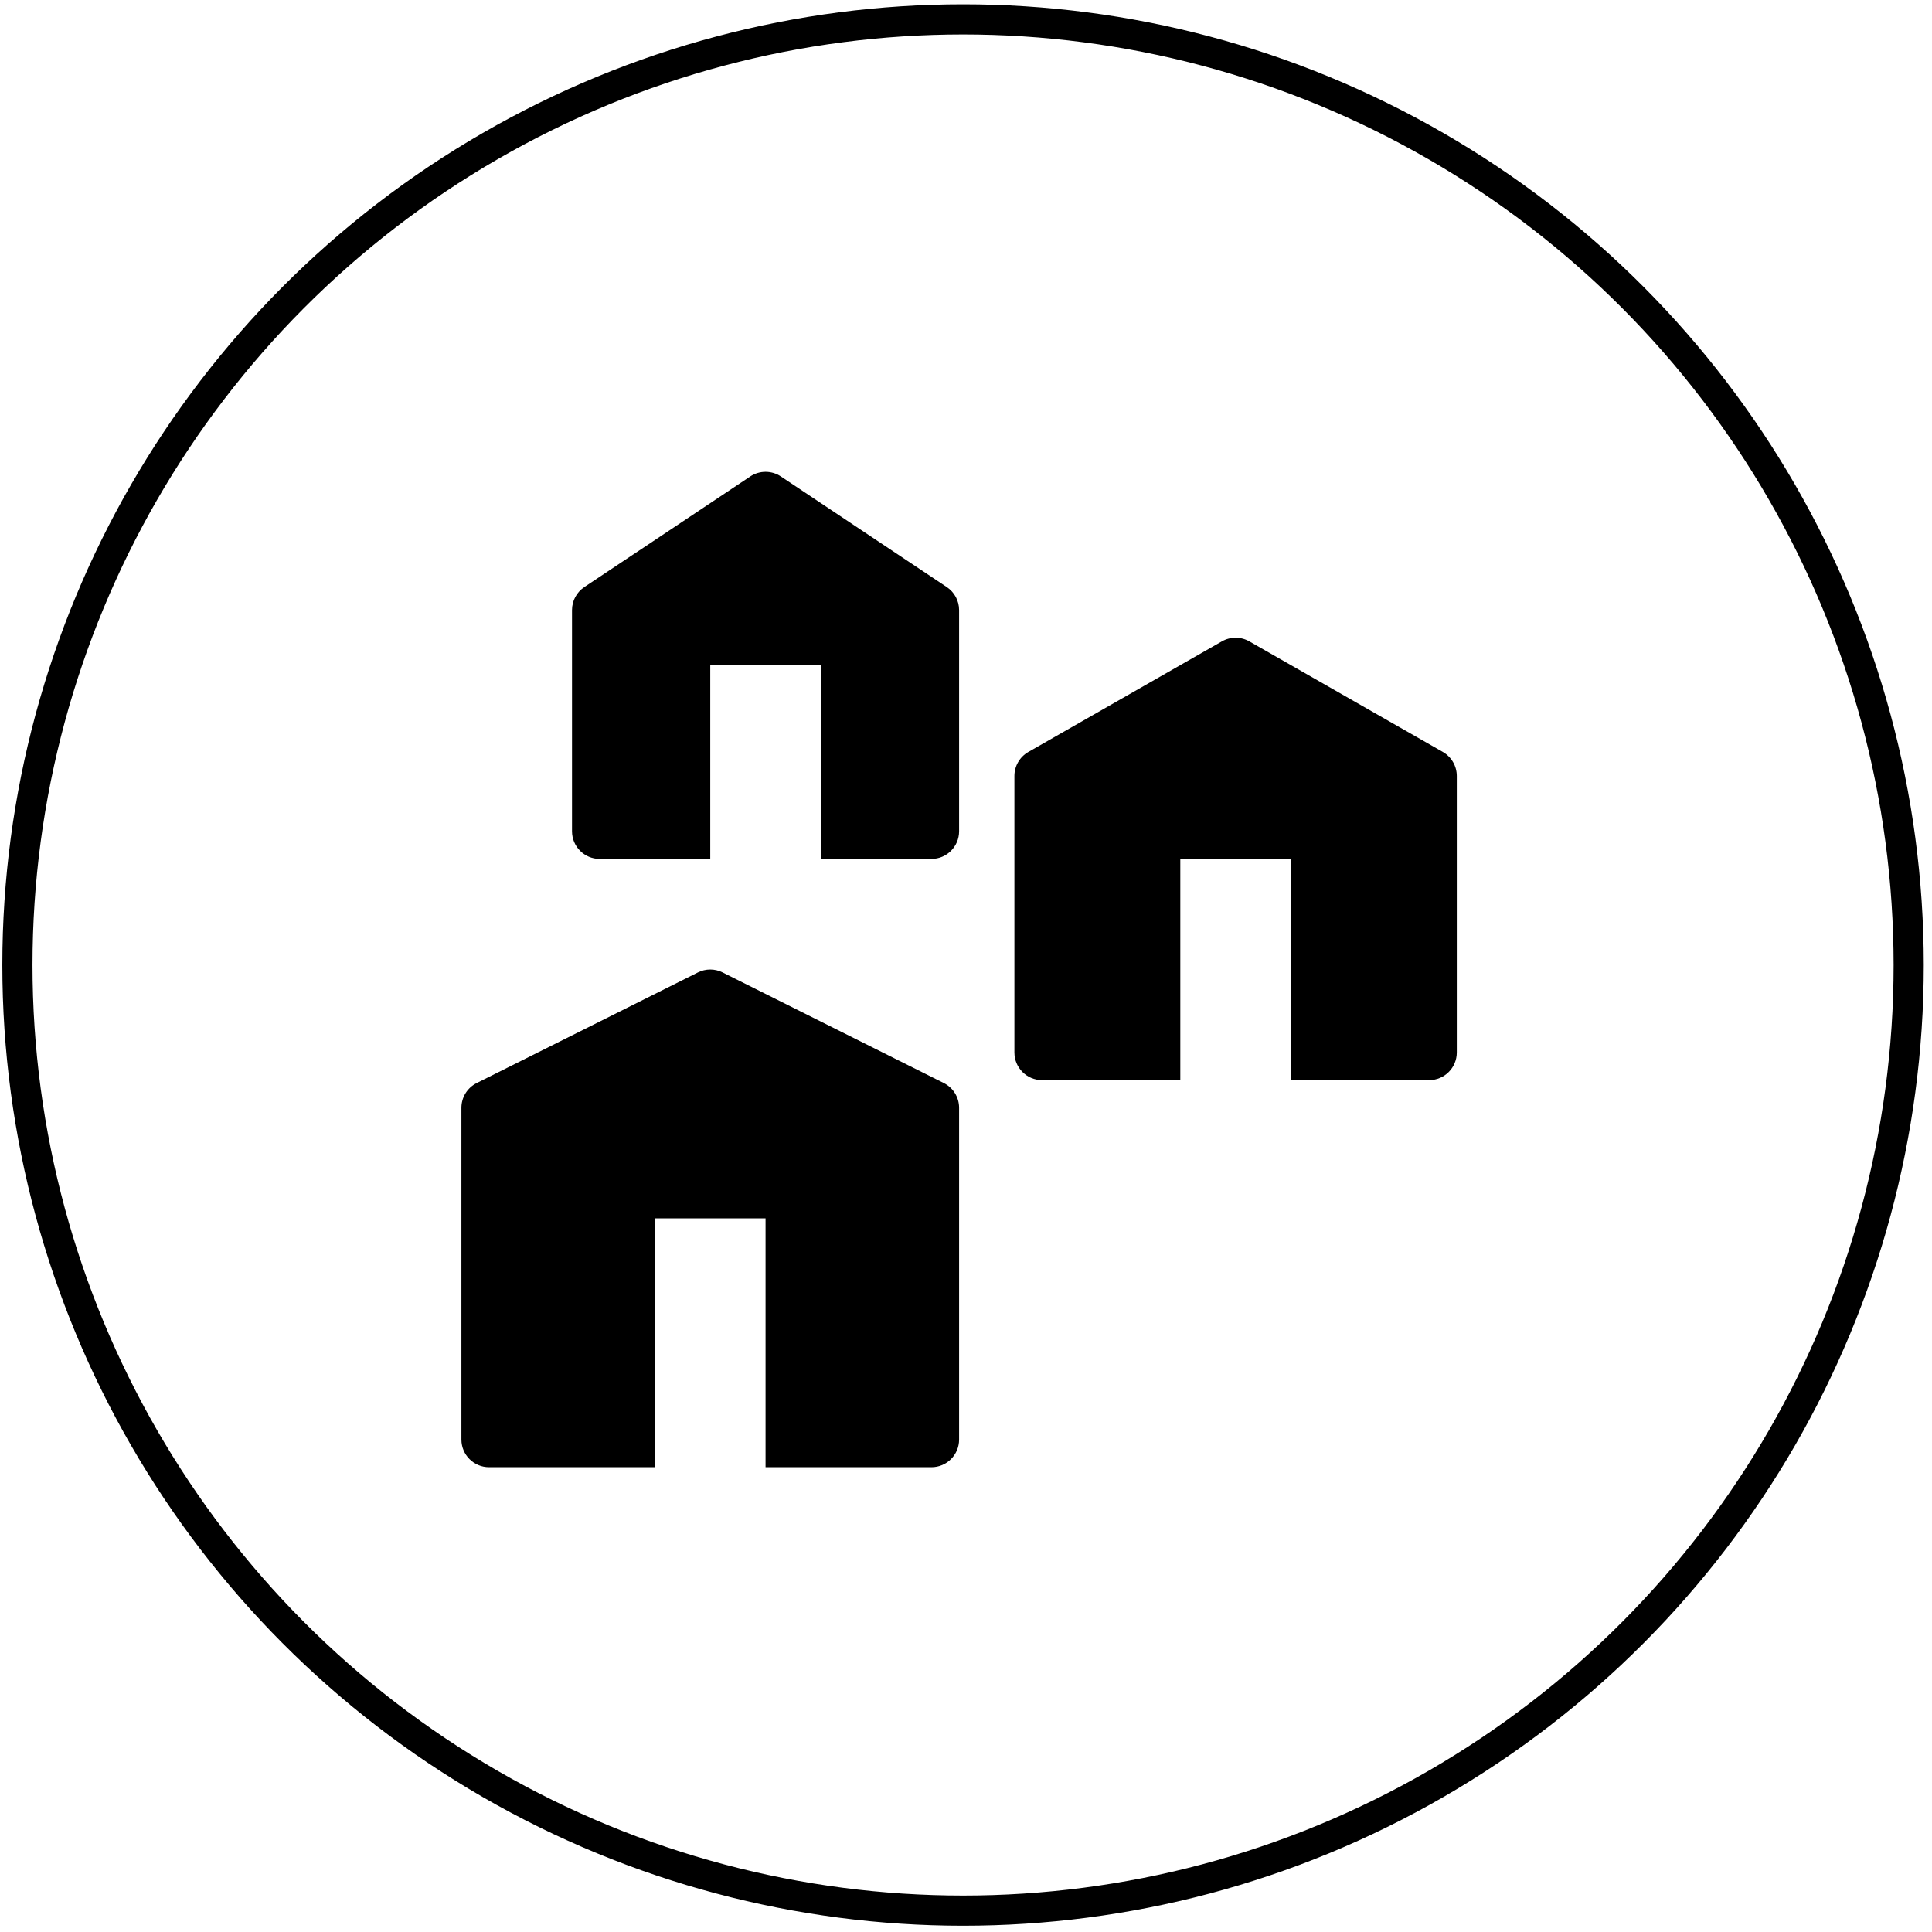 <svg xmlns="http://www.w3.org/2000/svg" width="221" height="221" viewBox="0 0 221 221" fill="none">
    <path
        d="M85.817 54.503C86.879 53.795 88.263 53.795 89.326 54.503L108.303 67.154C109.183 67.741 109.711 68.728 109.711 69.786V95.088C109.711 96.835 108.295 98.251 106.548 98.251H93.897V76.111H81.246V98.251H68.594C66.848 98.251 65.432 96.835 65.432 95.088V69.786C65.432 68.728 65.96 67.741 66.84 67.154L85.817 54.503ZM139.77 73.365C140.743 72.81 141.936 72.81 142.908 73.365L165.048 86.017C166.034 86.58 166.642 87.628 166.642 88.763V120.391C166.642 122.138 165.226 123.554 163.479 123.554H147.665V98.251H135.014V123.554H119.2C117.453 123.554 116.037 122.138 116.037 120.391V88.763C116.037 87.628 116.645 86.58 117.631 86.017L139.77 73.365ZM54.529 123.888L79.831 111.237C80.722 110.791 81.77 110.791 82.66 111.237L107.963 123.888C109.034 124.424 109.711 125.519 109.711 126.717V164.671C109.711 166.417 108.295 167.833 106.548 167.833H87.571V139.368H74.92V167.833H55.943C54.196 167.833 52.78 166.417 52.78 164.671V126.717C52.78 125.519 53.457 124.424 54.529 123.888Z"
        fill="black" />
    <circle cx="110.163" cy="110.388" r="108.171" stroke="black" stroke-width="3.45" />
</svg>
